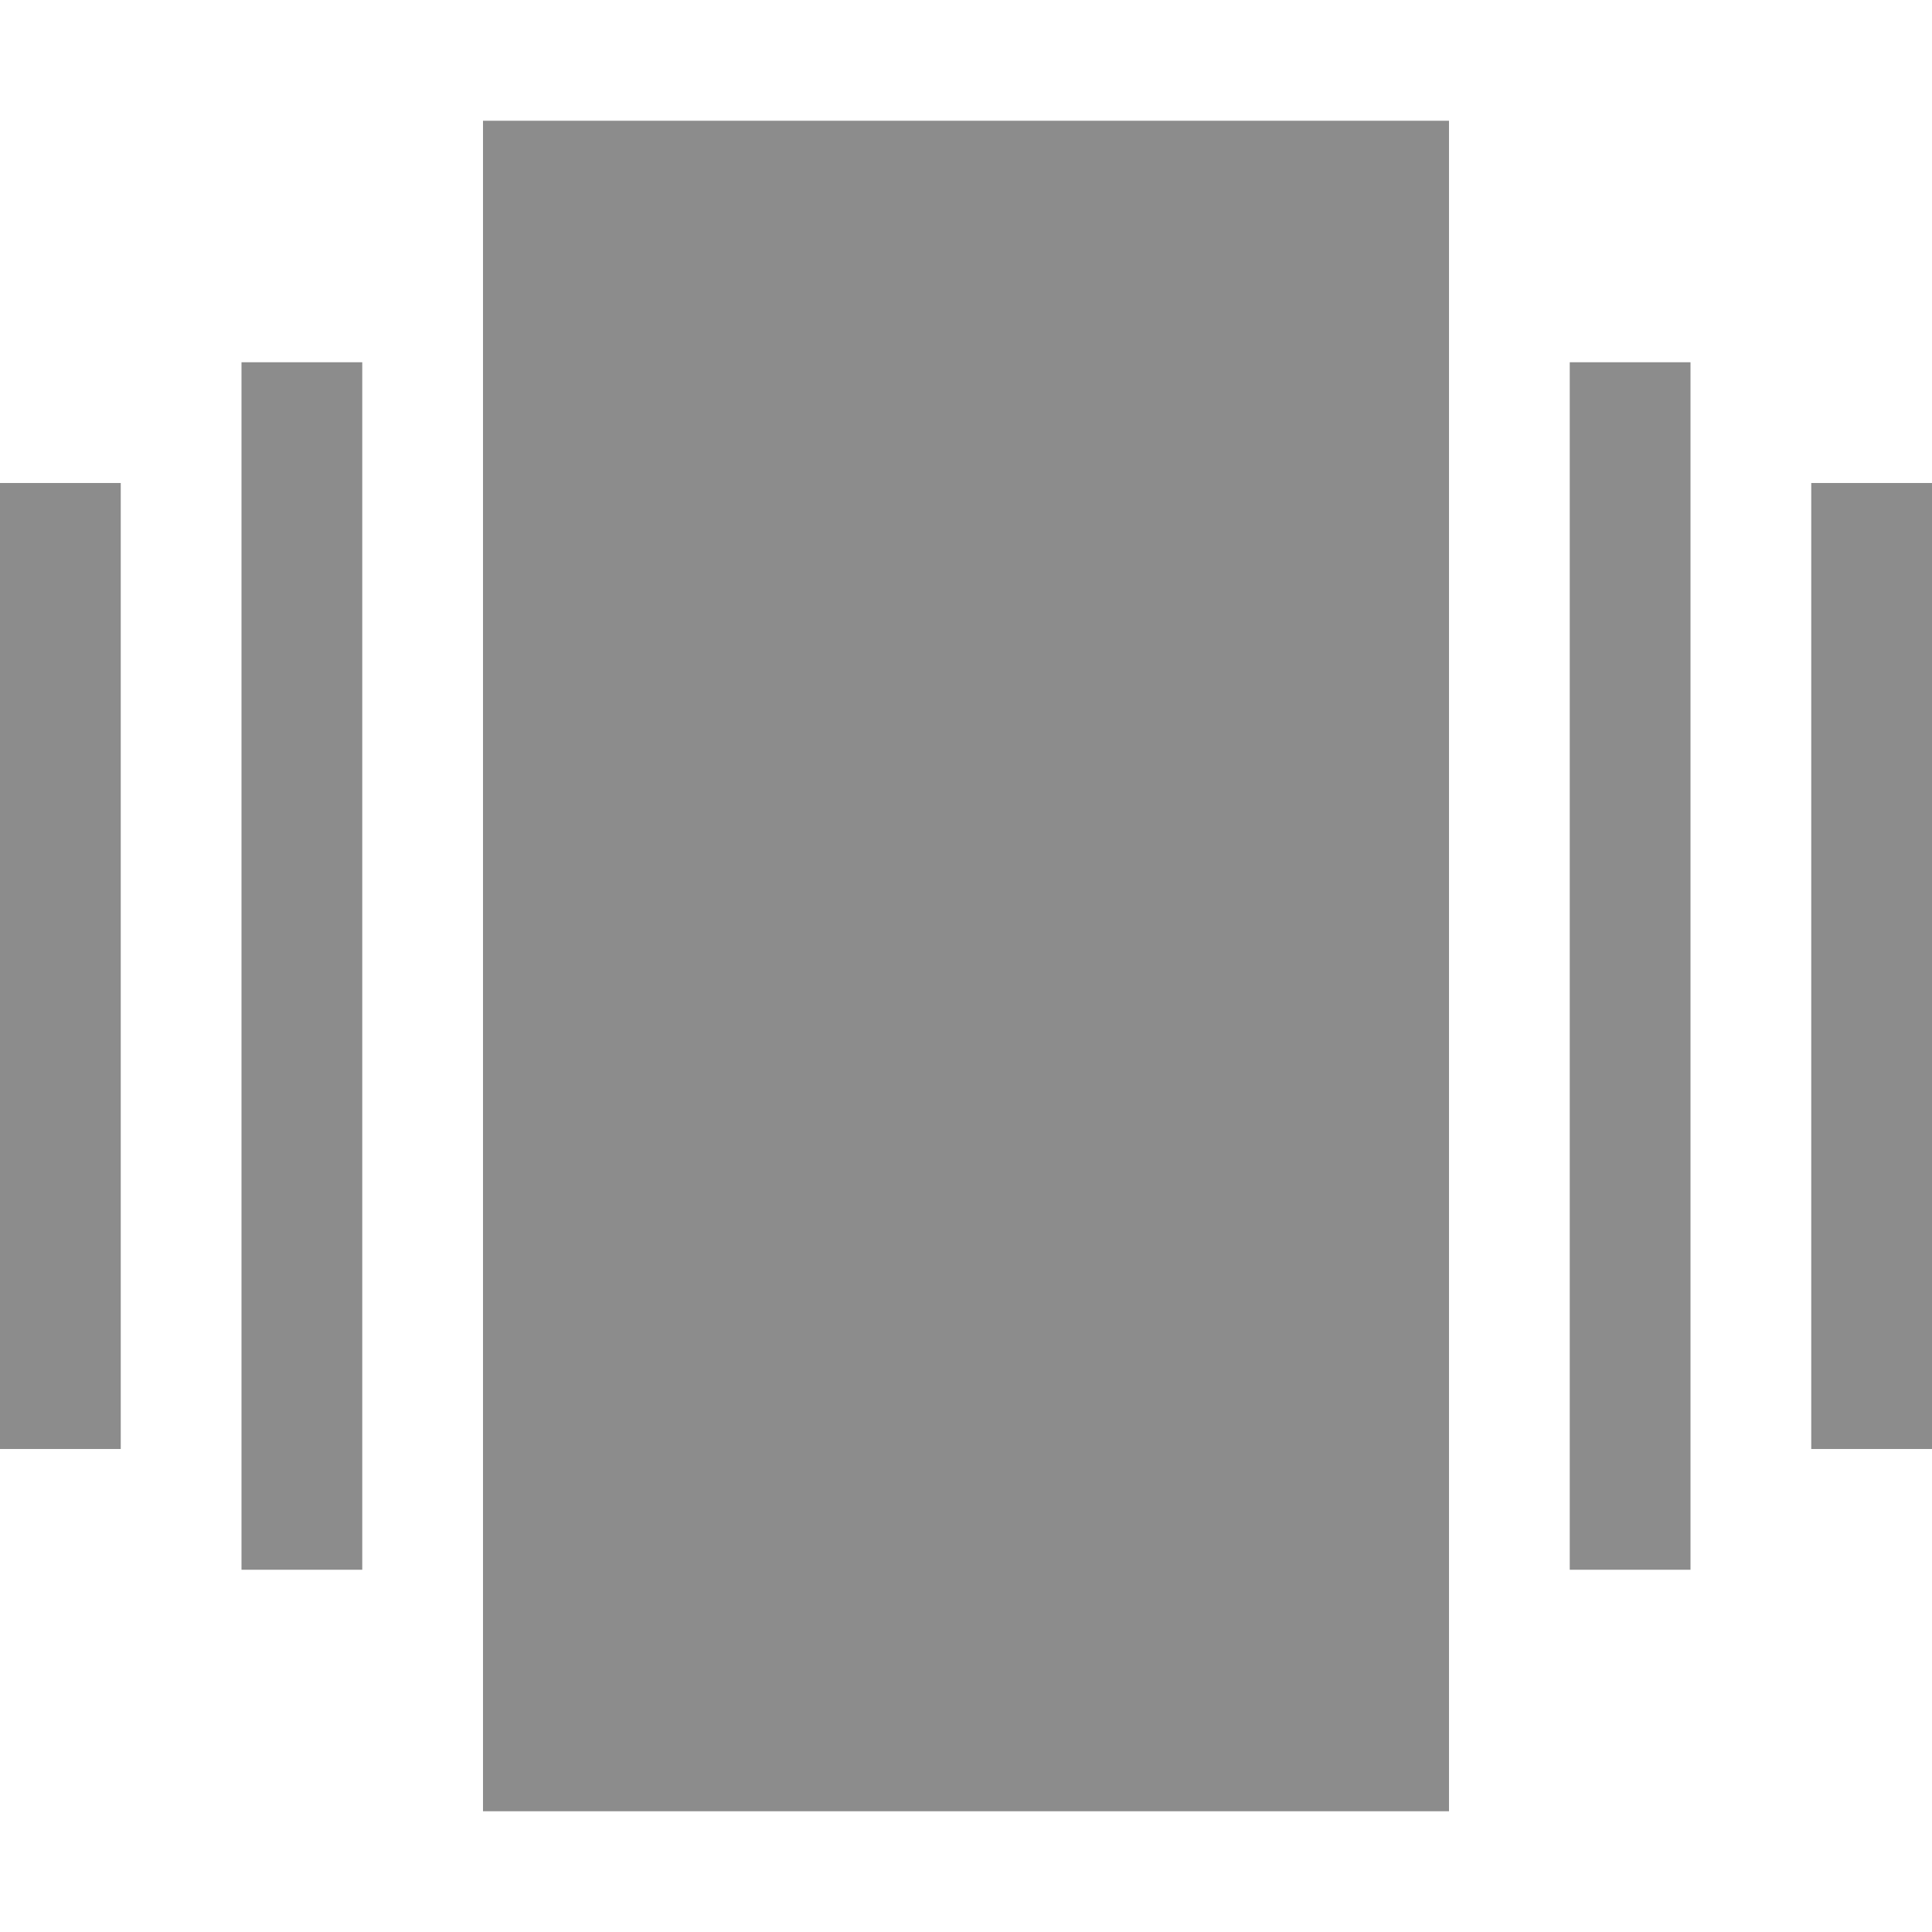 <svg width="14" height="14" viewBox="0 0 14 14" fill="none" xmlns="http://www.w3.org/2000/svg">
<rect x="4" y="1.375" width="6" height="11.25" fill="#8C8C8C" stroke="#8C8C8C"/>
<rect y="3.5" width="0.875" height="7" fill="#8C8C8C"/>
<rect x="1.75" y="2.625" width="0.875" height="8.75" fill="#8C8C8C"/>
<rect x="14" y="10.5" width="0.875" height="7" transform="rotate(-180 14 10.5)" fill="#8C8C8C"/>
<rect x="12.25" y="11.375" width="0.875" height="8.75" transform="rotate(-180 12.25 11.375)" fill="#8C8C8C"/>
</svg>
